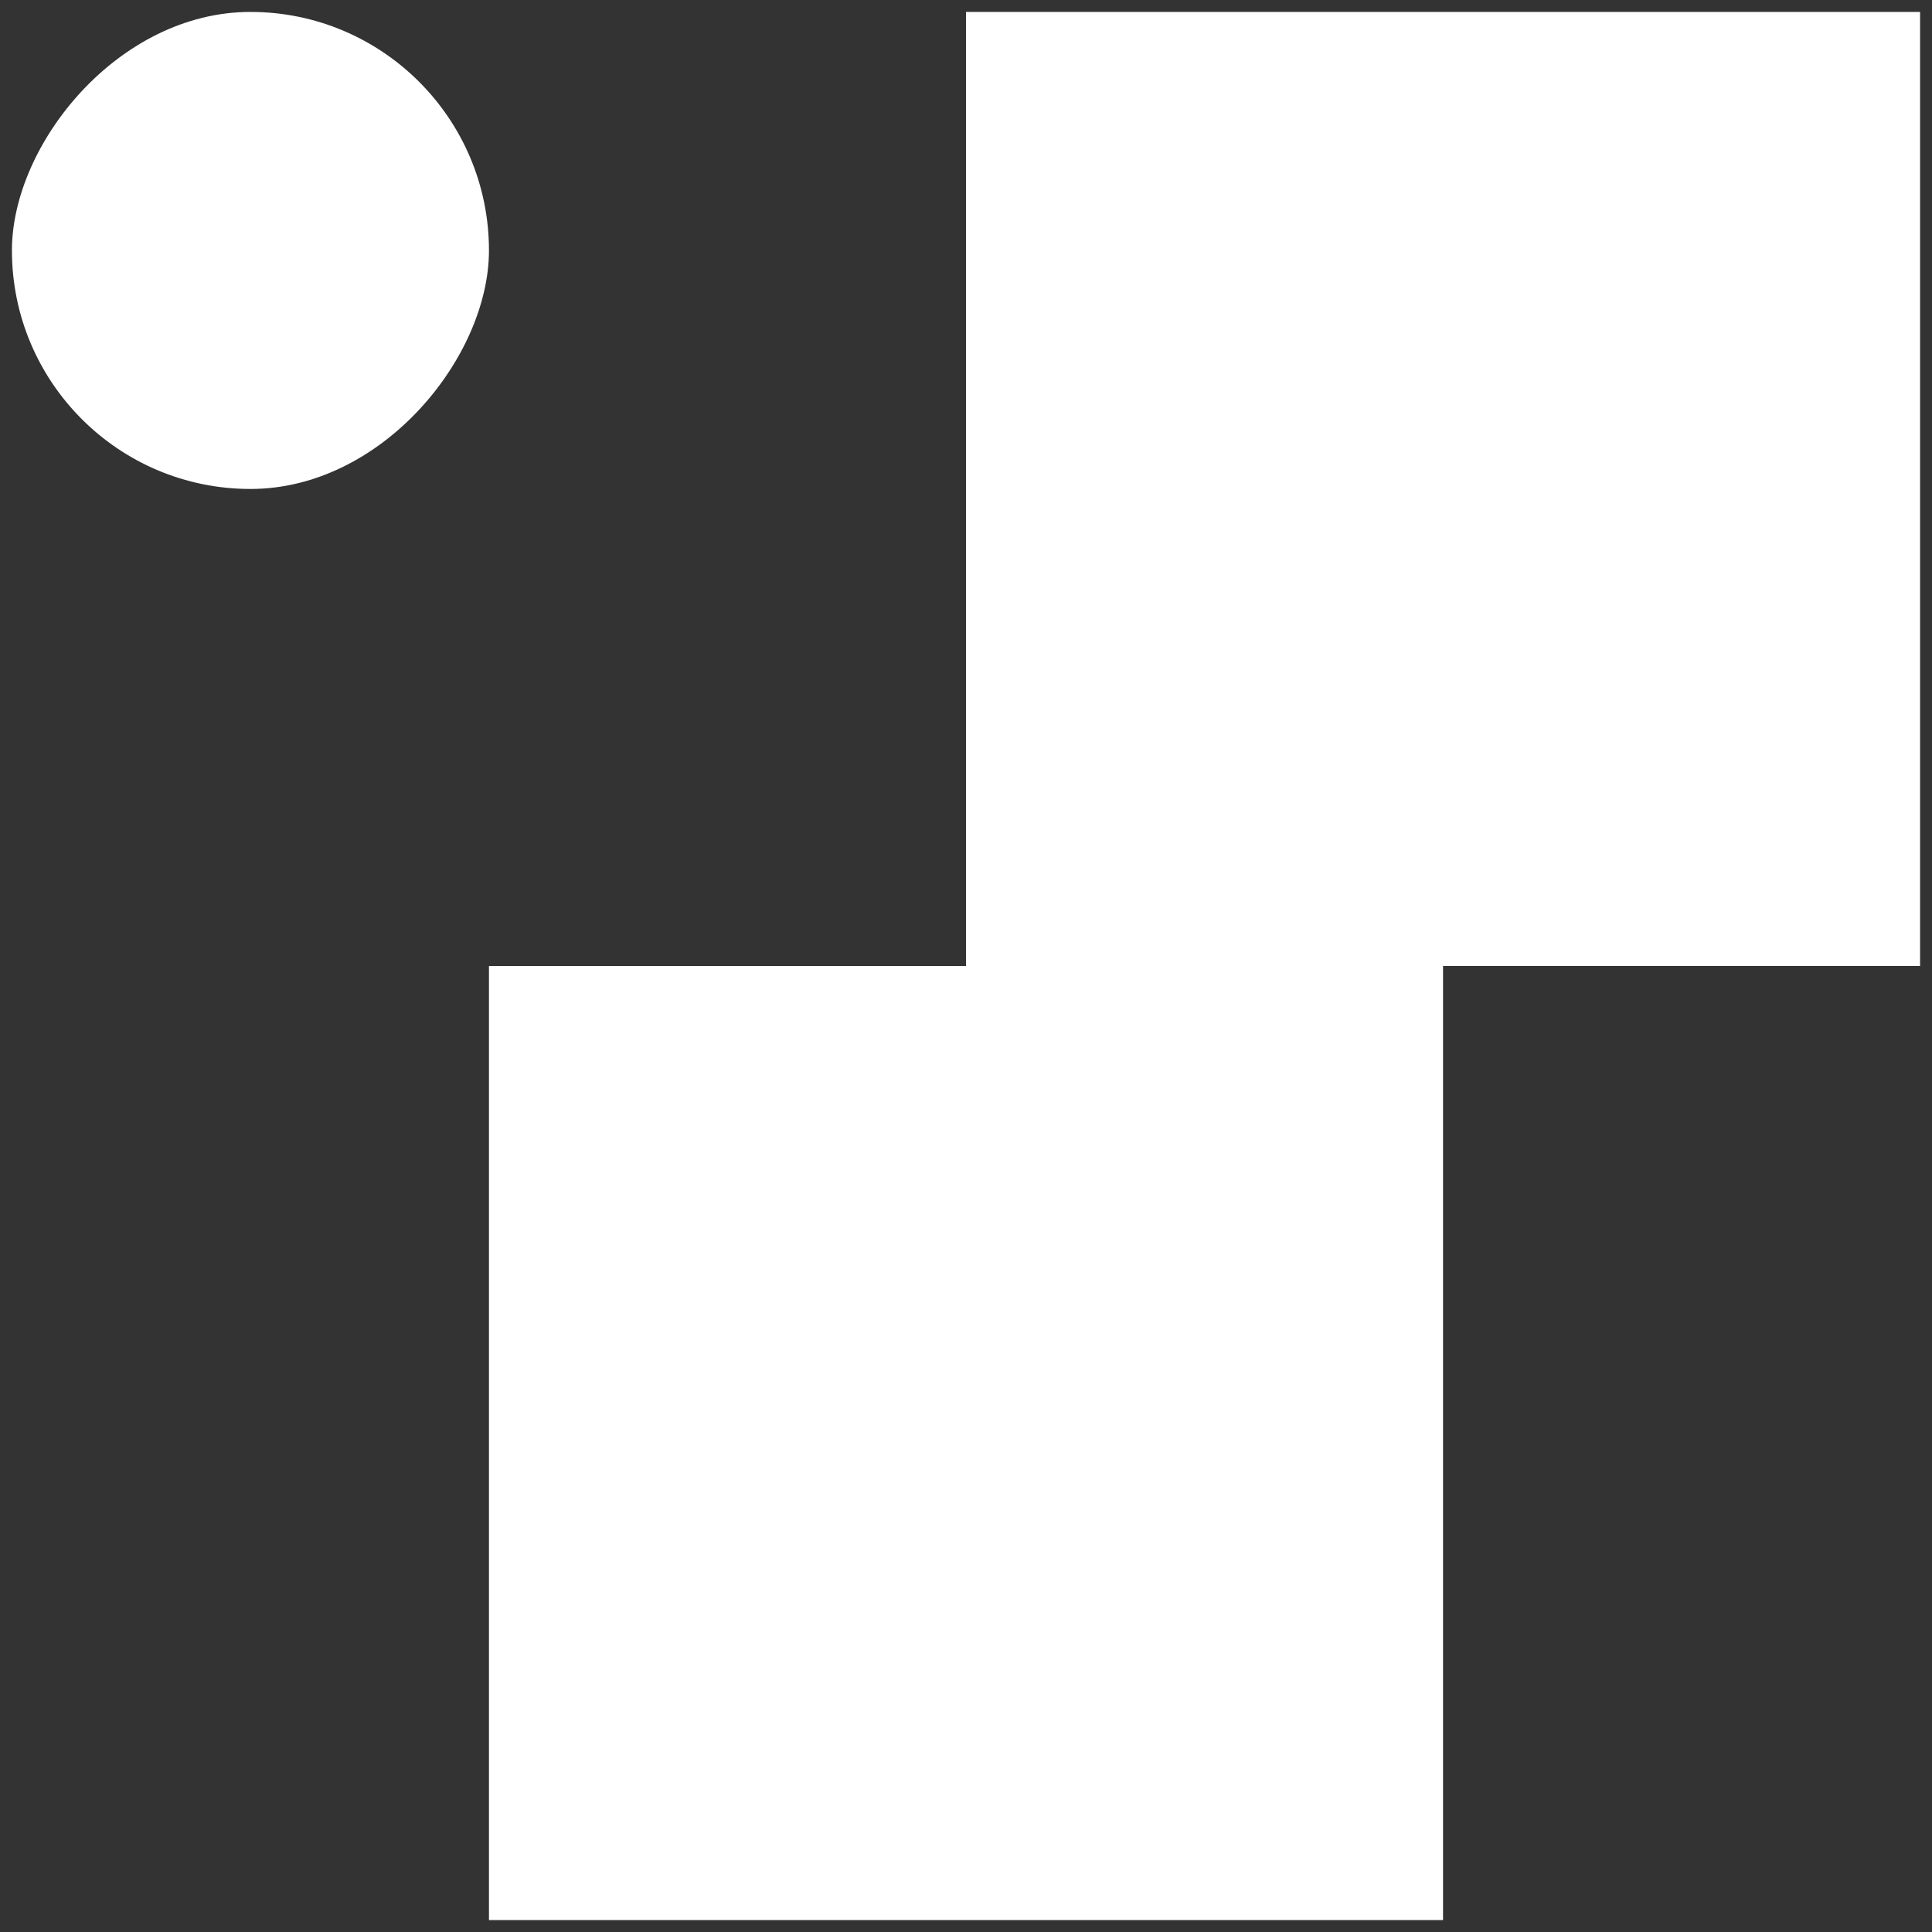 <svg width="81" height="81" viewBox="0 0 81 81" fill="none" xmlns="http://www.w3.org/2000/svg">
<rect x="0" y="0" width="81" height="81" fill="#333333" stroke="none"/>
<rect width="40" height="40" transform="matrix(1 0 0 -1 20.5 80.5)" fill="white"/>
<rect width="40" height="40" transform="matrix(1 0 0 -1 40.5 40.5)" fill="white"/>
<rect width="20" height="20" rx="10" transform="matrix(1 0 0 -1 0.5 20.5)" fill="white"/>
</svg>
